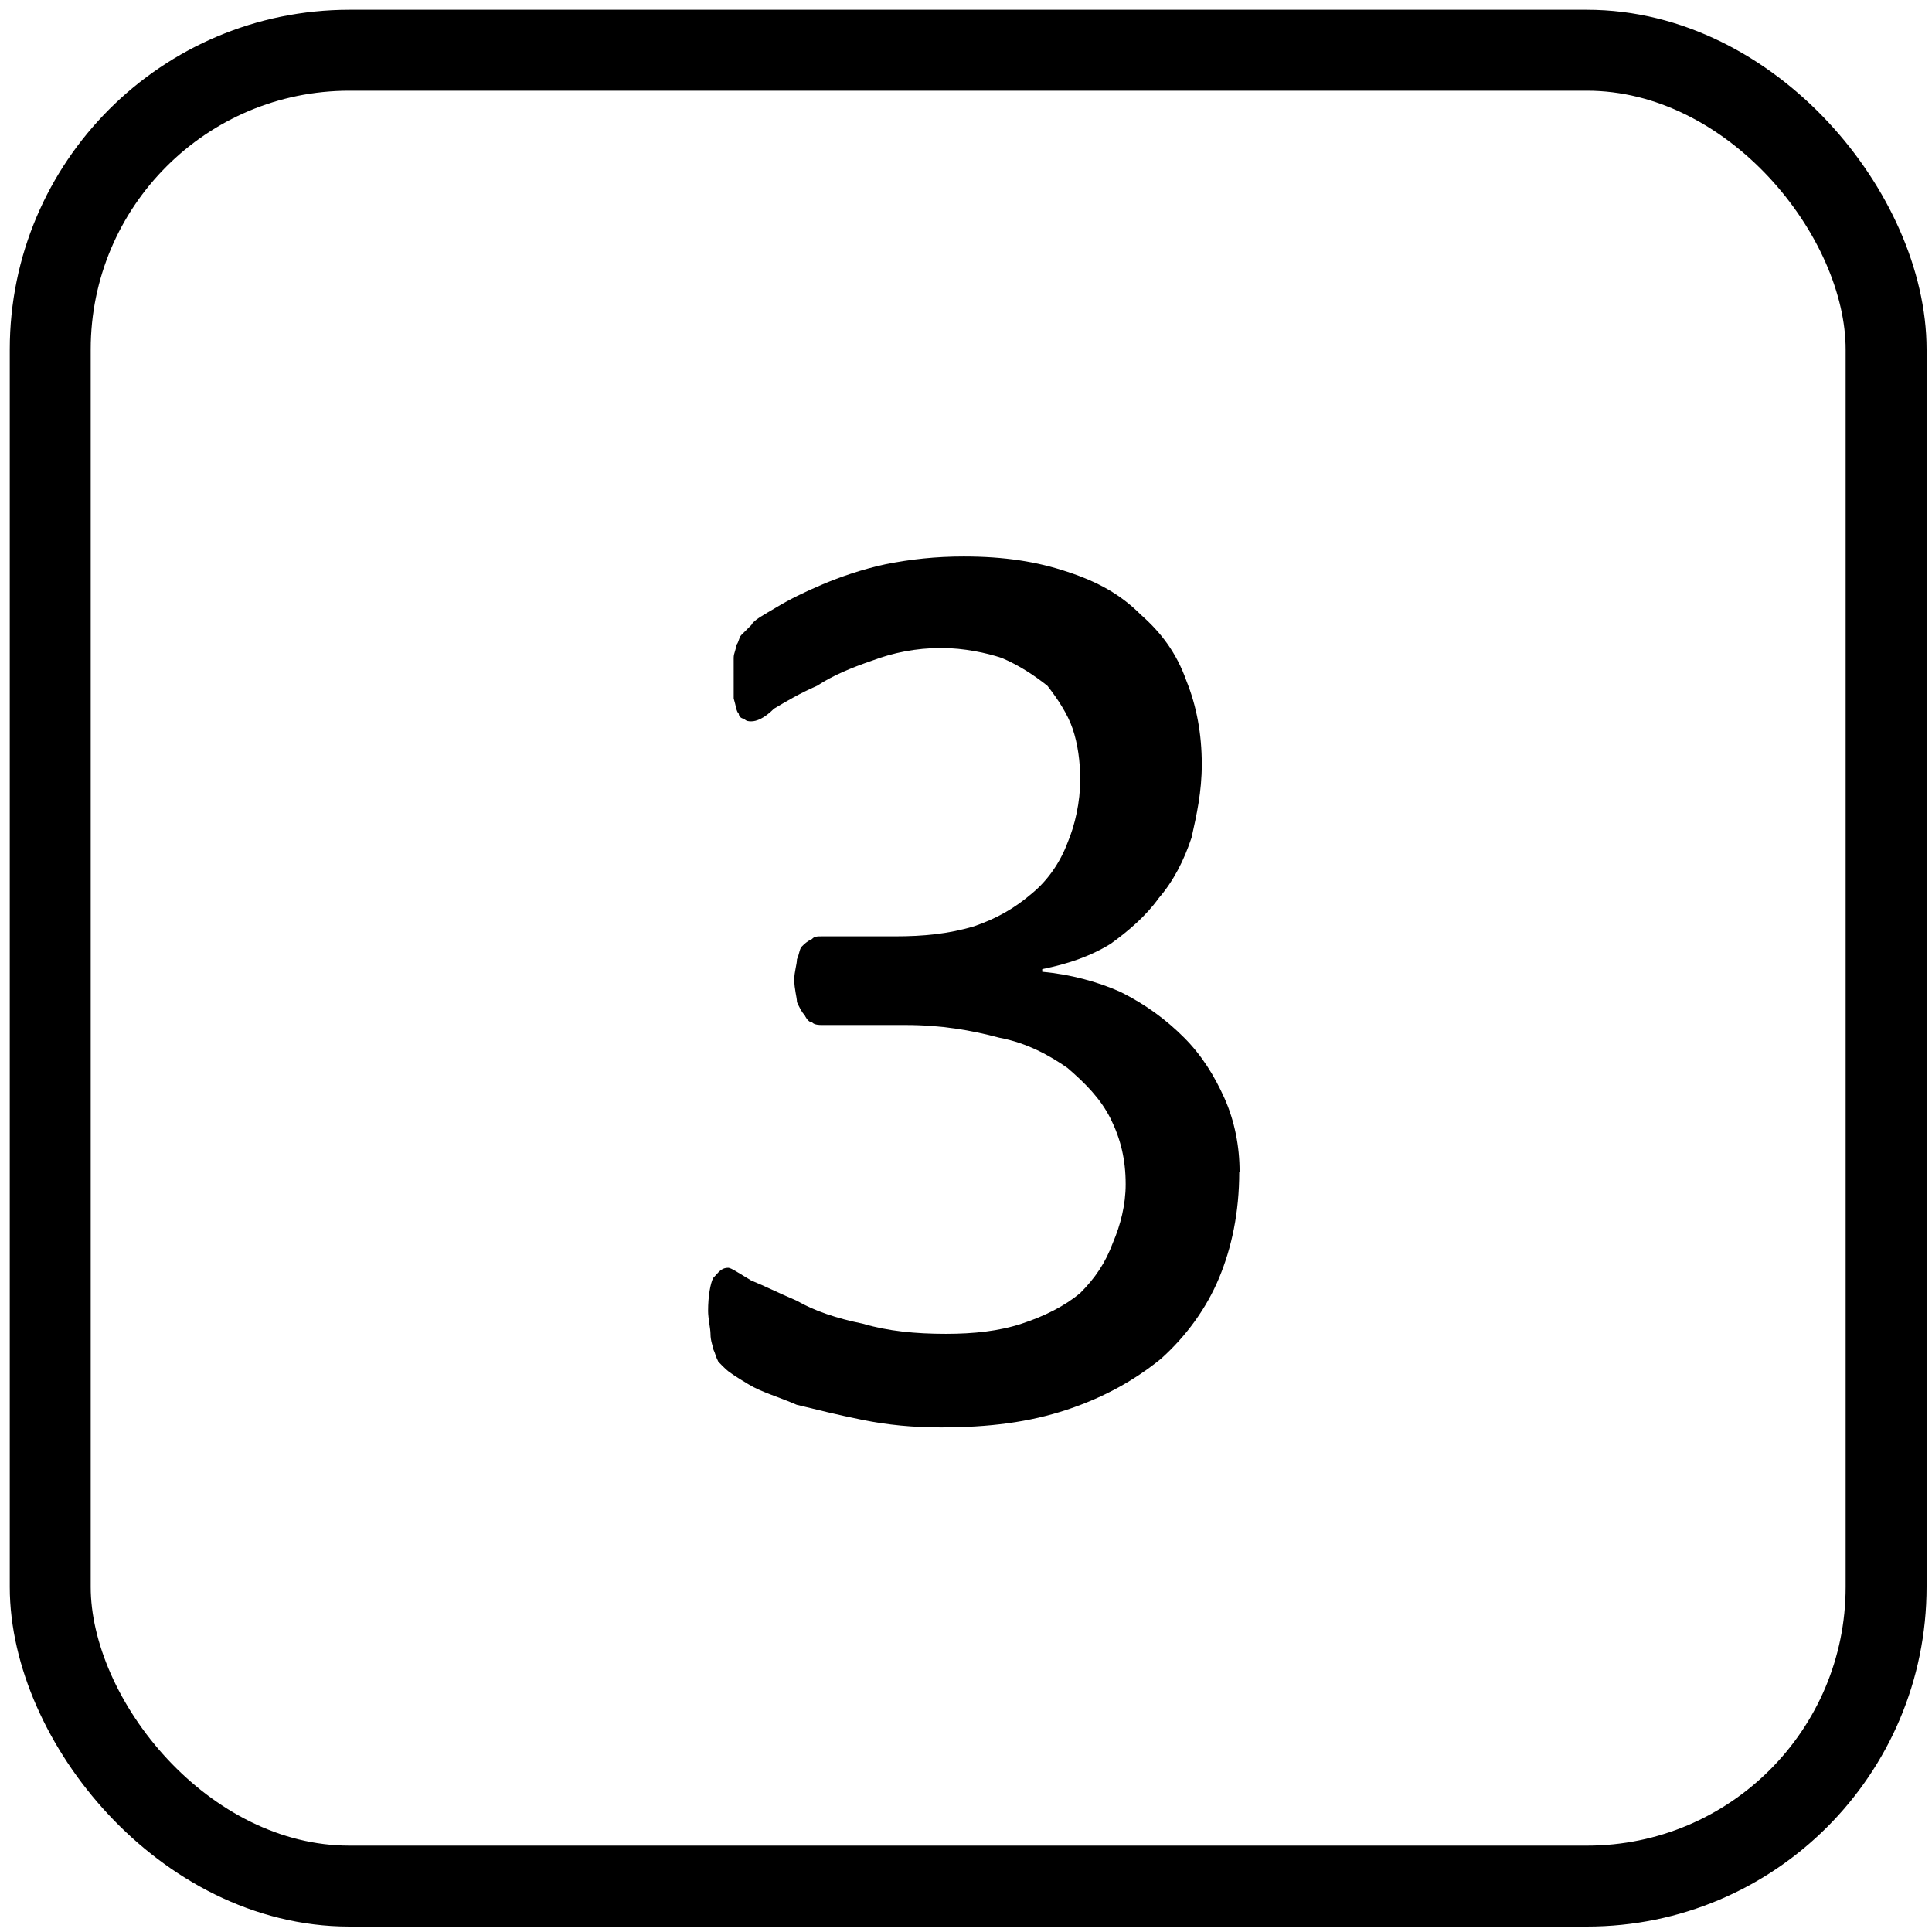 <?xml version="1.0" encoding="UTF-8" standalone="no"?>
<svg
   width="28pt"
   height="28pt"
   viewBox="0 0 28 28"
   version="1.1"
   id="svg14"
   sodipodi:docname="b3.svg"
   inkscape:version="1.1 (c4e8f9e, 2021-05-24)"
   xmlns:inkscape="http://www.inkscape.org/namespaces/inkscape"
   xmlns:sodipodi="http://sodipodi.sourceforge.net/DTD/sodipodi-0.dtd"
   xmlns="http://www.w3.org/2000/svg"
   xmlns:svg="http://www.w3.org/2000/svg">
  <defs
     id="defs18" />
  <sodipodi:namedview
     id="namedview16"
     pagecolor="#ffffff"
     bordercolor="#666666"
     borderopacity="1.0"
     inkscape:pageshadow="2"
     inkscape:pageopacity="0.0"
     inkscape:pagecheckerboard="0"
     inkscape:document-units="pt"
     showgrid="false"
     inkscape:zoom="16"
     inkscape:cx="13.65625"
     inkscape:cy="24.84375"
     inkscape:window-width="1920"
     inkscape:window-height="1027"
     inkscape:window-x="0"
     inkscape:window-y="25"
     inkscape:window-maximized="1"
     inkscape:current-layer="svg14" />
  <rect
     style="opacity:1;fill:none;stroke:#000000;stroke-width:1.173;stroke-linejoin:round;stroke-miterlimit:4;stroke-dasharray:none;stroke-opacity:1;paint-order:markers fill stroke"
     id="rect308"
     width="26.607"
     height="26.607"
     x="0.728"
     y="0.728"
     ry="4.336"
     rx="4.336" />
  <path
     style="fill:#000000;fill-opacity:1;fill-rule:nonzero;stroke:none"
     d="m 17.96,16.984 c 0,0.586 -0.109,1.098 -0.293,1.539 -0.184,0.441 -0.477,0.844 -0.844,1.172 -0.367,0.297 -0.805,0.551 -1.355,0.734 -0.551,0.184 -1.137,0.258 -1.832,0.258 -0.406,0 -0.77,-0.035 -1.137,-0.109 -0.367,-0.074 -0.66,-0.148 -0.953,-0.219 -0.258,-0.113 -0.516,-0.184 -0.699,-0.297 -0.184,-0.109 -0.293,-0.184 -0.328,-0.219 -0.039,-0.035 -0.074,-0.074 -0.109,-0.109 -0.039,-0.074 -0.039,-0.109 -0.074,-0.184 0,-0.035 -0.039,-0.109 -0.039,-0.219 0,-0.074 -0.035,-0.223 -0.035,-0.332 0,-0.219 0.035,-0.402 0.074,-0.477 0.074,-0.074 0.109,-0.148 0.219,-0.148 0.039,0 0.148,0.074 0.332,0.184 0.184,0.074 0.402,0.184 0.66,0.293 0.254,0.148 0.586,0.258 0.953,0.332 0.367,0.109 0.77,0.148 1.207,0.148 0.406,0 0.773,-0.039 1.102,-0.148 0.332,-0.109 0.625,-0.258 0.844,-0.441 0.219,-0.219 0.367,-0.438 0.477,-0.734 0.109,-0.254 0.184,-0.547 0.184,-0.844 0,-0.363 -0.074,-0.66 -0.219,-0.953 -0.148,-0.293 -0.367,-0.512 -0.625,-0.734 -0.258,-0.18 -0.586,-0.363 -0.988,-0.438 -0.406,-0.109 -0.844,-0.184 -1.359,-0.184 h -1.207 c -0.039,0 -0.113,0 -0.148,-0.039 -0.035,0 -0.074,-0.035 -0.109,-0.109 -0.039,-0.035 -0.074,-0.109 -0.109,-0.184 0,-0.07 -0.039,-0.184 -0.039,-0.328 0,-0.109 0.039,-0.223 0.039,-0.293 0.035,-0.074 0.035,-0.148 0.07,-0.184 0.039,-0.039 0.074,-0.074 0.148,-0.109 0.035,-0.039 0.074,-0.039 0.148,-0.039 h 1.062 c 0.402,0 0.77,-0.035 1.137,-0.145 0.328,-0.113 0.586,-0.258 0.844,-0.48 0.219,-0.18 0.402,-0.438 0.512,-0.73 0.109,-0.258 0.184,-0.59 0.184,-0.918 0,-0.258 -0.035,-0.516 -0.109,-0.734 -0.074,-0.219 -0.223,-0.441 -0.367,-0.625 -0.184,-0.145 -0.402,-0.293 -0.66,-0.402 -0.219,-0.074 -0.551,-0.145 -0.879,-0.145 -0.367,0 -0.699,0.07 -0.992,0.18 -0.328,0.113 -0.586,0.223 -0.805,0.367 -0.258,0.113 -0.441,0.223 -0.625,0.332 -0.145,0.145 -0.258,0.184 -0.328,0.184 -0.039,0 -0.074,0 -0.109,-0.039 -0.039,0 -0.074,-0.035 -0.074,-0.07 -0.039,-0.039 -0.039,-0.109 -0.074,-0.223 V 9.534 c 0,-0.074 0.035,-0.109 0.035,-0.184 0.039,-0.035 0.039,-0.109 0.074,-0.145 0.039,-0.039 0.074,-0.074 0.148,-0.148 0.035,-0.074 0.184,-0.148 0.367,-0.258 0.18,-0.109 0.402,-0.219 0.66,-0.328 0.254,-0.109 0.586,-0.223 0.914,-0.293 0.367,-0.074 0.734,-0.113 1.137,-0.113 0.586,0 1.062,0.074 1.504,0.223 0.441,0.145 0.77,0.328 1.062,0.621 0.293,0.258 0.516,0.551 0.66,0.957 0.148,0.367 0.223,0.77 0.223,1.211 0,0.402 -0.074,0.73 -0.148,1.062 -0.109,0.328 -0.258,0.625 -0.477,0.879 -0.184,0.258 -0.441,0.477 -0.695,0.66 -0.297,0.184 -0.625,0.293 -0.992,0.367 v 0.039 c 0.402,0.035 0.809,0.145 1.137,0.293 0.367,0.184 0.66,0.402 0.918,0.66 0.258,0.258 0.438,0.551 0.586,0.879 0.148,0.332 0.219,0.699 0.219,1.066 z m 0,0"
     id="path1171" />
</svg>
